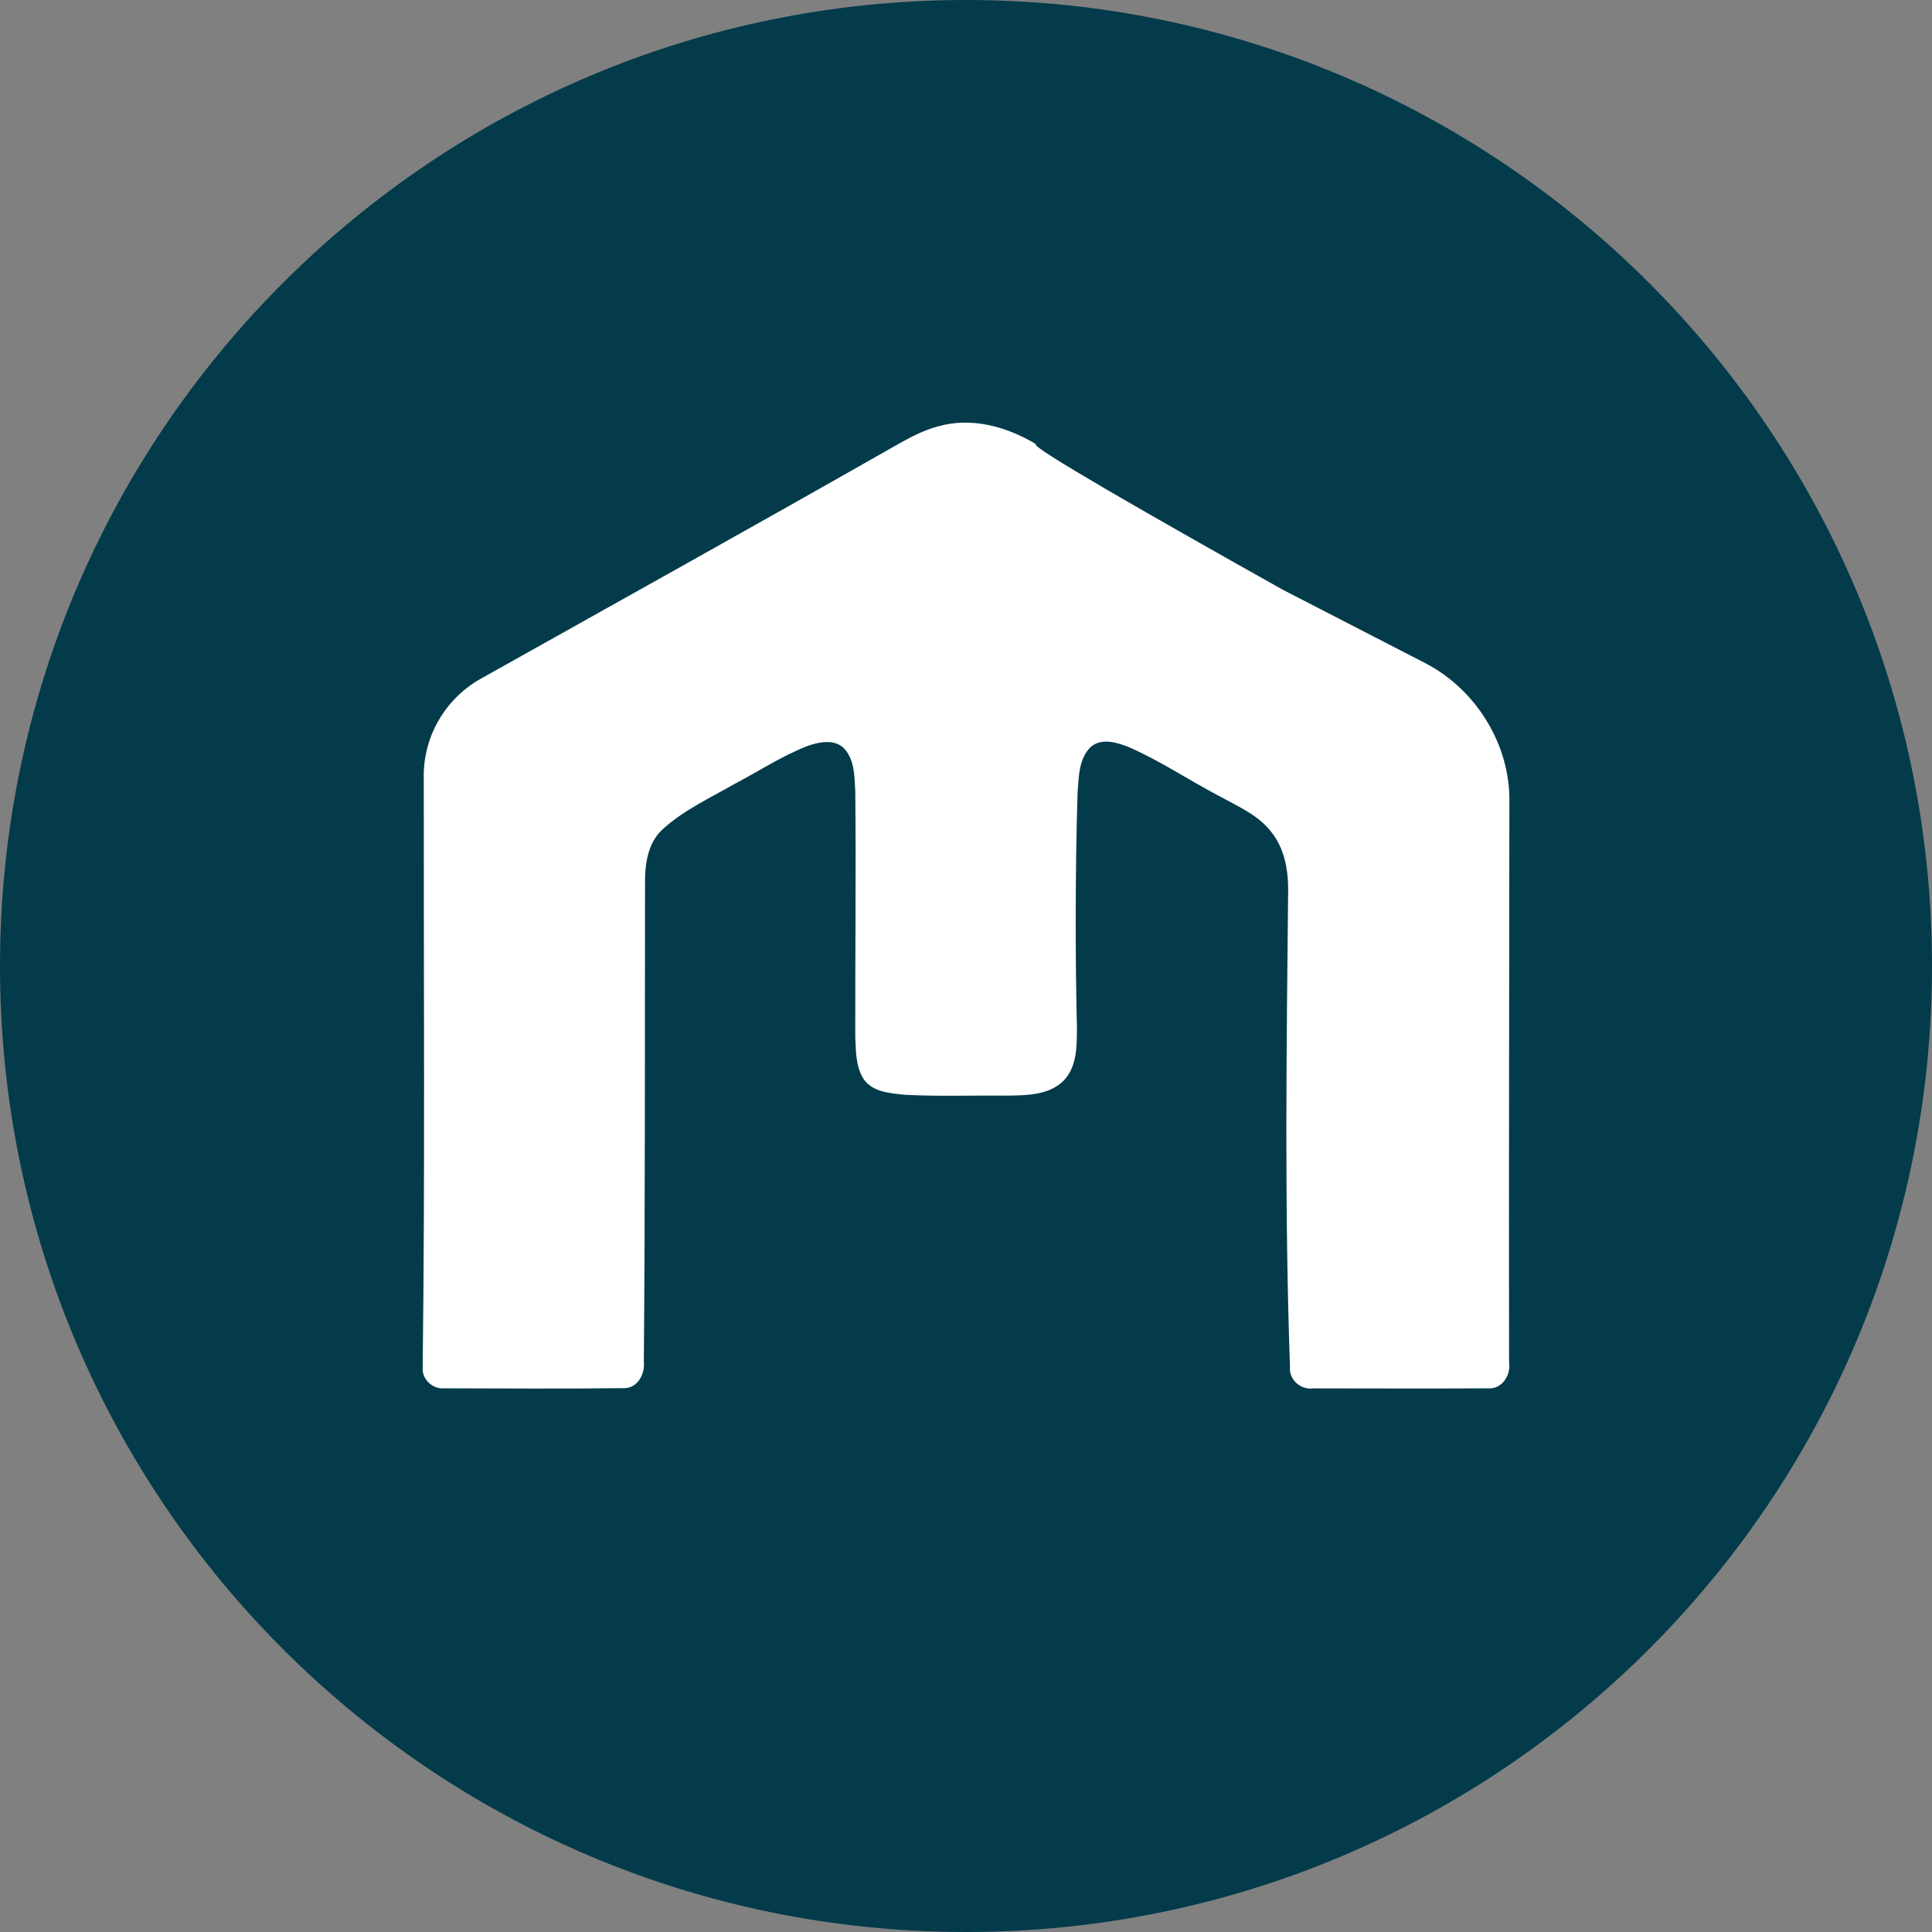 <!-- Generated by IcoMoon.io -->
<svg version="1.1" xmlns="http://www.w3.org/2000/svg" width="32" height="32" viewBox="0 0 32 32">
<rect x="0" y="0" width="32" height="32" fill="#808080" stroke="none"/>
<title>mcap</title>
<path fill="#033b4a" d="M32 16c0 8.837-7.163 16-16 16s-16-7.163-16-16c0-8.837 7.163-16 16-16s16 7.163 16 16z"></path>
<path fill="#fff" d="M15.532 7.064c0.557-0.163 1.148 0.003 1.629 0.294-0.146 0.015 1.967 1.222 4.090 2.412l2.374 1.223c0.833 0.441 1.387 1.346 1.375 2.28-0.002 3.094-0.010 6.19-0.005 9.284 0.034 0.215-0.112 0.46-0.356 0.438-0.961 0.006-1.922 0.002-2.883 0.001-0.21 0.031-0.412-0.145-0.39-0.358-0.092-2.635-0.057-5.273-0.030-7.91 0-0.33-0.064-0.678-0.277-0.945-0.216-0.283-0.557-0.428-0.862-0.596-0.5-0.262-0.971-0.579-1.489-0.808-0.196-0.078-0.451-0.162-0.636-0.013-0.205 0.193-0.203 0.498-0.224 0.758-0.020 0.64-0.031 1.393-0.031 2.148 0 0.609 0.007 1.216 0.022 1.822l-0.002-0.090c-0.001 0.306 0.009 0.662-0.225 0.9-0.239 0.234-0.6 0.238-0.914 0.243-0.568-0.006-1.136 0.015-1.702-0.013-0.24-0.026-0.528-0.040-0.684-0.25-0.14-0.207-0.134-0.468-0.146-0.706-0.003-1.359 0.014-2.719 0-4.077-0.014-0.24-0.010-0.51-0.18-0.7-0.163-0.168-0.423-0.113-0.619-0.042-0.425 0.166-0.806 0.42-1.209 0.63-0.403 0.232-0.836 0.43-1.182 0.746-0.225 0.205-0.285 0.517-0.292 0.805-0.005 2.67 0.003 5.338-0.020 8.008 0.023 0.202-0.097 0.448-0.333 0.444-0.99 0.012-1.98 0.005-2.97 0.003-0.198 0.019-0.38-0.155-0.36-0.352 0.040-3.245 0.015-6.491 0.018-9.737-0-0.015-0.001-0.033-0.001-0.051 0-0.694 0.383-1.299 0.948-1.615l0.009-0.005c2.255-1.264 4.514-2.52 6.76-3.799 0.254-0.144 0.51-0.295 0.796-0.373z"></path>
</svg>
